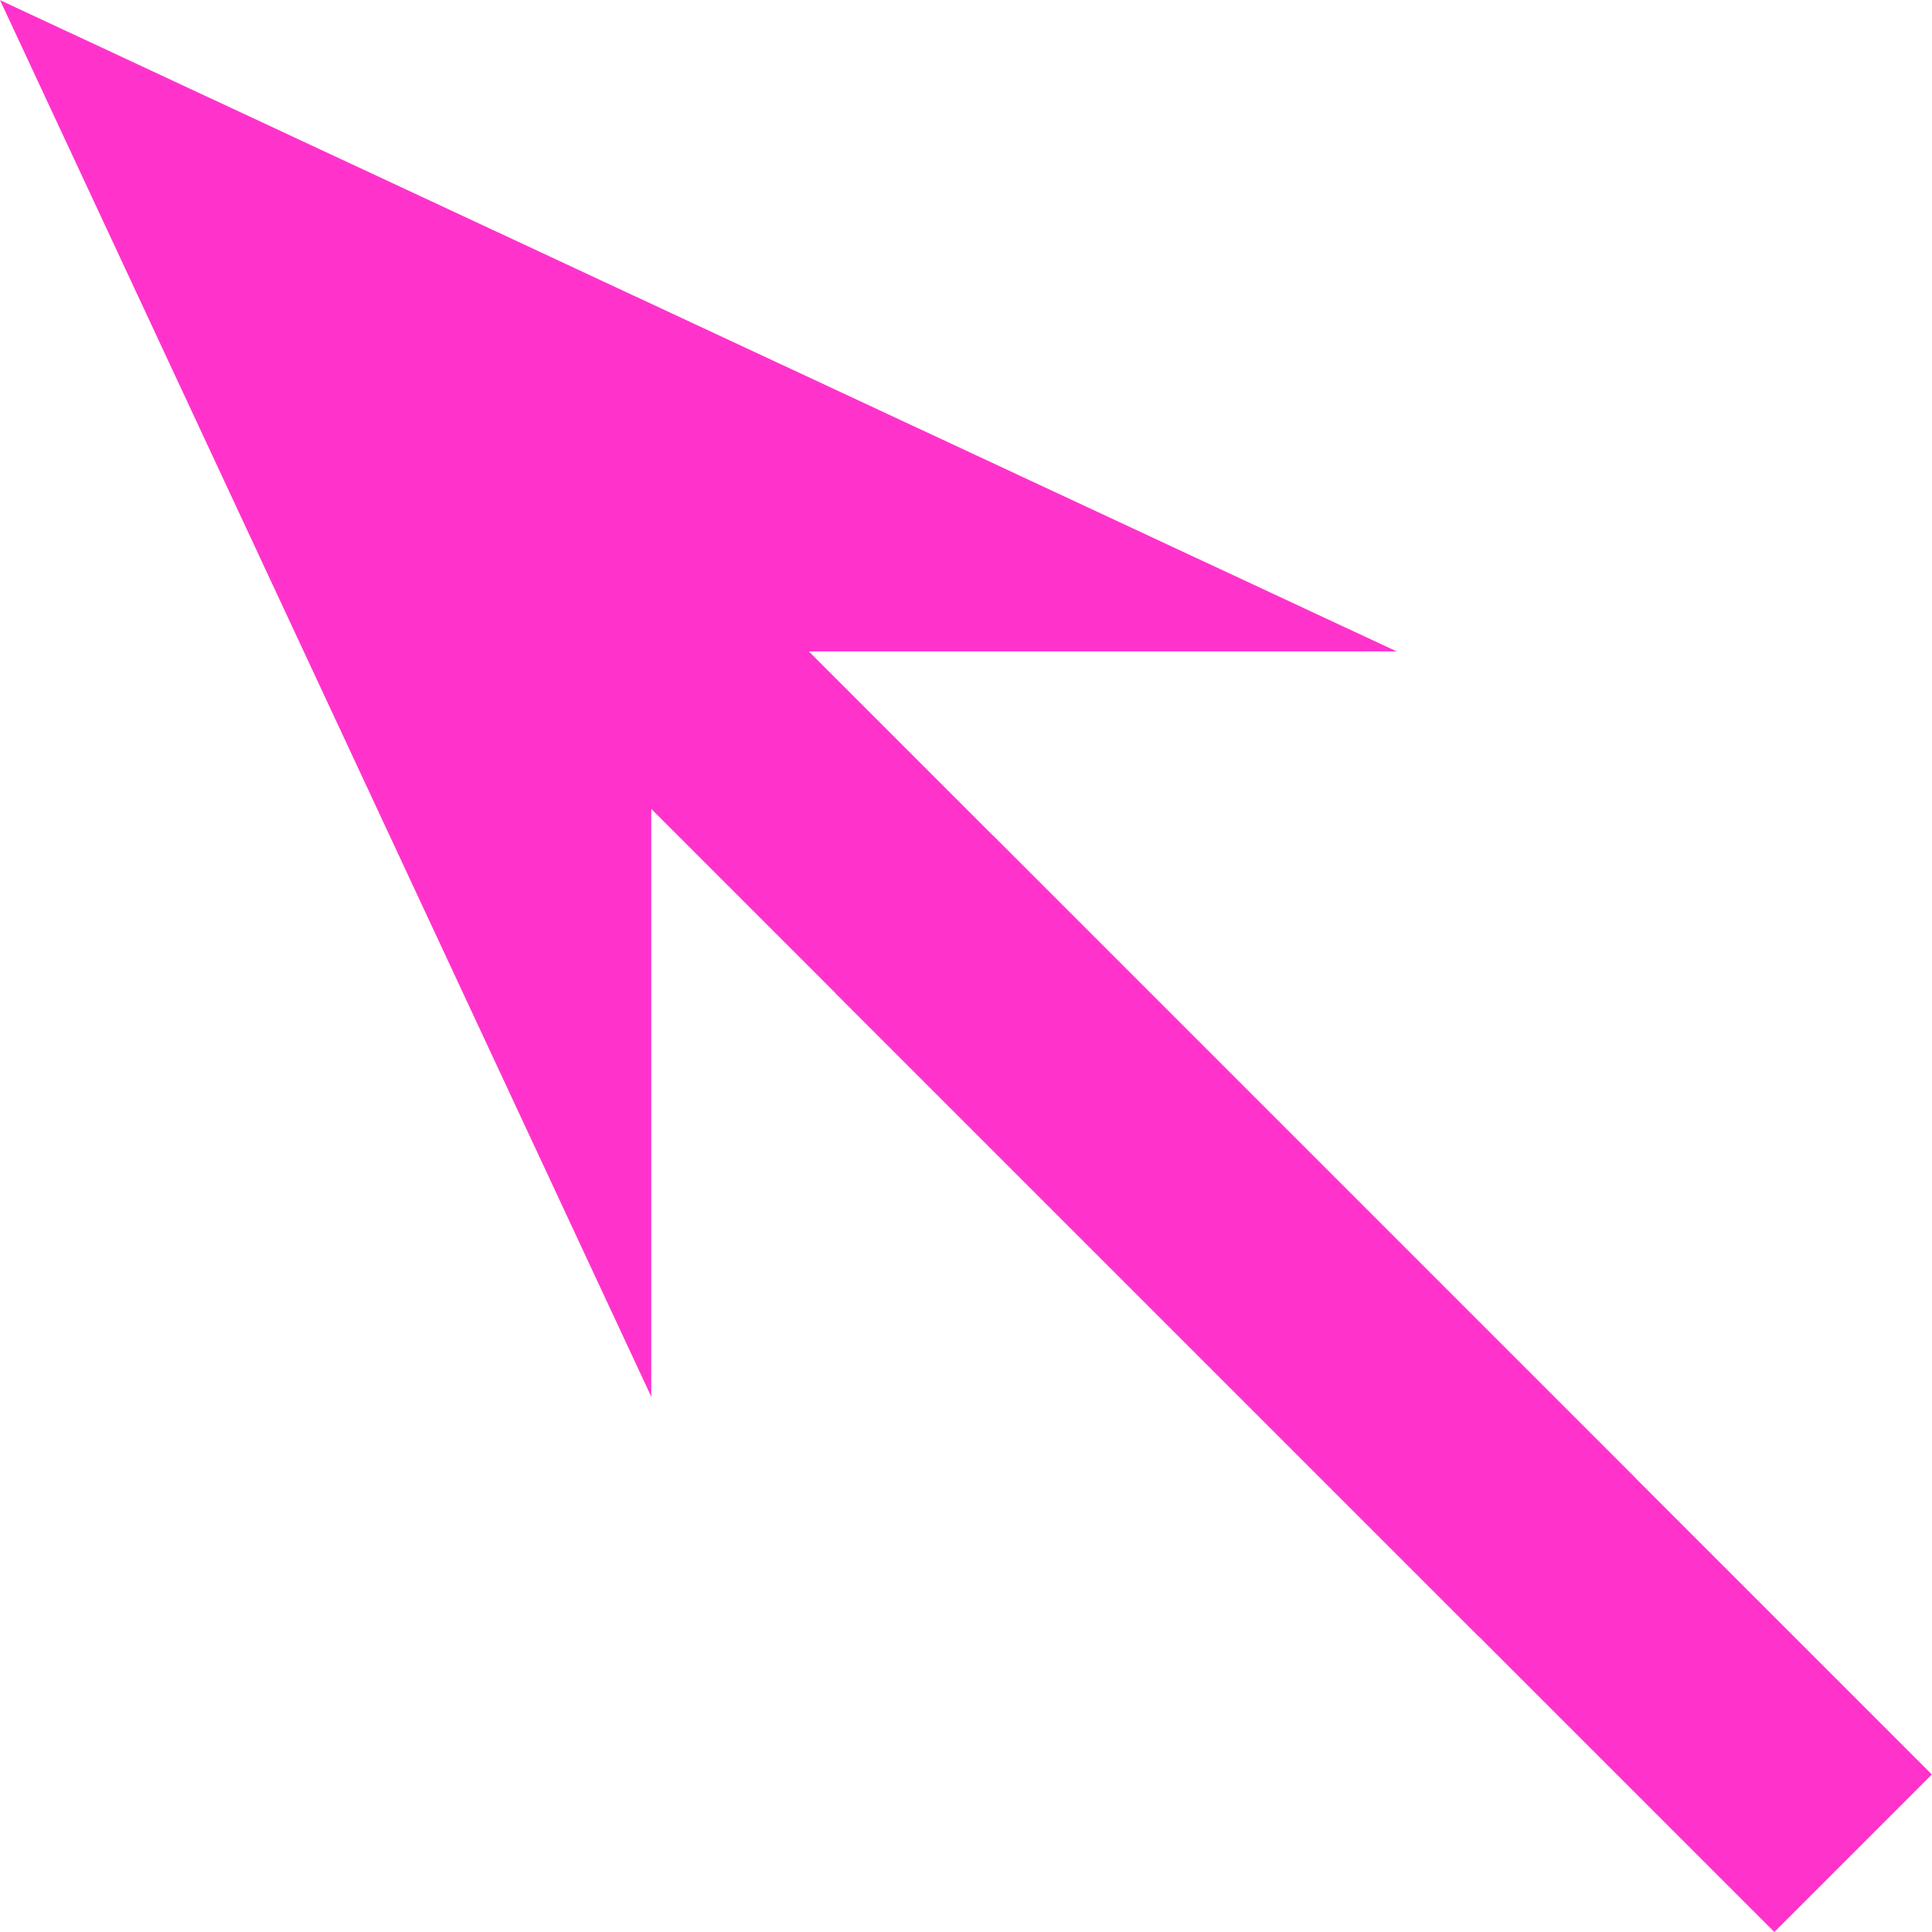<?xml version="1.0" encoding="UTF-8" standalone="no"?>
<!-- Created with Inkscape (http://www.inkscape.org/) -->

<svg
   width="9.178mm"
   height="9.178mm"
   viewBox="0 0 9.178 9.178"
   version="1.1"
   id="svg1"
   inkscape:version="1.3.2 (091e20e, 2023-11-25)"
   sodipodi:docname="lcs-arrow-nw.svg"
   xmlns:inkscape="http://www.inkscape.org/namespaces/inkscape"
   xmlns:sodipodi="http://sodipodi.sourceforge.net/DTD/sodipodi-0.dtd"
   xmlns="http://www.w3.org/2000/svg"
   xmlns:svg="http://www.w3.org/2000/svg">
  <sodipodi:namedview
     id="namedview1"
     pagecolor="#ffffff"
     bordercolor="#000000"
     borderopacity="0.25"
     inkscape:showpageshadow="2"
     inkscape:pageopacity="0.0"
     inkscape:pagecheckerboard="0"
     inkscape:deskcolor="#d1d1d1"
     inkscape:document-units="mm"
     inkscape:zoom="4.6006998"
     inkscape:cx="9.4550833"
     inkscape:cy="16.410547"
     inkscape:window-width="1728"
     inkscape:window-height="956"
     inkscape:window-x="0"
     inkscape:window-y="38"
     inkscape:window-maximized="0"
     inkscape:current-layer="layer1" />
  <defs
     id="defs1">
    <clipPath
       clipPathUnits="userSpaceOnUse"
       id="clipPath3463">
      <path
         d="M 0,0 H 487680 V 274320 H 0 Z"
         id="path3463" />
    </clipPath>
    <clipPath
       clipPathUnits="userSpaceOnUse"
       id="clipPath3465-4">
      <path
         d="M 0,0 H 487680 V 274320 H 0 Z"
         id="path3465-9" />
    </clipPath>
    <clipPath
       clipPathUnits="userSpaceOnUse"
       id="clipPath3463-8">
      <path
         d="M 0,0 H 487680 V 274320 H 0 Z"
         id="path3463-0" />
    </clipPath>
  </defs>
  <g
     inkscape:label="Layer 1"
     inkscape:groupmode="layer"
     id="layer1"
     transform="translate(-100.669,-144.407)">
    <path
       id="path3462"
       d="m 354117,220279.92 v -9083.69"
       style="fill:none;stroke:#ff33cc;stroke-width:1524;stroke-linecap:butt;stroke-linejoin:round;stroke-miterlimit:8;stroke-dasharray:none;stroke-opacity:1"
       transform="matrix(4.9104601e-4,-4.9104601e-4,4.9104601e-4,4.9104601e-4,-173.987,217.527)"
       clip-path="url(#clipPath3463)" />
    <path
       id="path3462-4"
       d="m 354117,220279.92 v -9083.69"
       style="fill:none;stroke:#ff33cc;stroke-width:1524;stroke-linecap:butt;stroke-linejoin:round;stroke-miterlimit:8;stroke-dasharray:none;stroke-opacity:1"
       transform="matrix(4.9104601e-4,-4.9104601e-4,4.9104601e-4,4.9104601e-4,-172.583,218.931)"
       clip-path="url(#clipPath3463-8)" />
    <path
       id="path3464"
       d="m 354117,211196.23 1713.88,1713.88 -1713.88,-4708.81 -1713.88,4708.81 z"
       style="fill:#ff33cc;fill-opacity:1;fill-rule:evenodd;stroke:#ff33cc;stroke-width:1524;stroke-linecap:butt;stroke-linejoin:miter;stroke-miterlimit:10;stroke-dasharray:none;stroke-opacity:1"
       transform="matrix(4.9104601e-4,-4.9104601e-4,4.9104601e-4,4.9104601e-4,-174.361,217.153)"
       clip-path="url(#clipPath3465-4)" />
  </g>
</svg>
